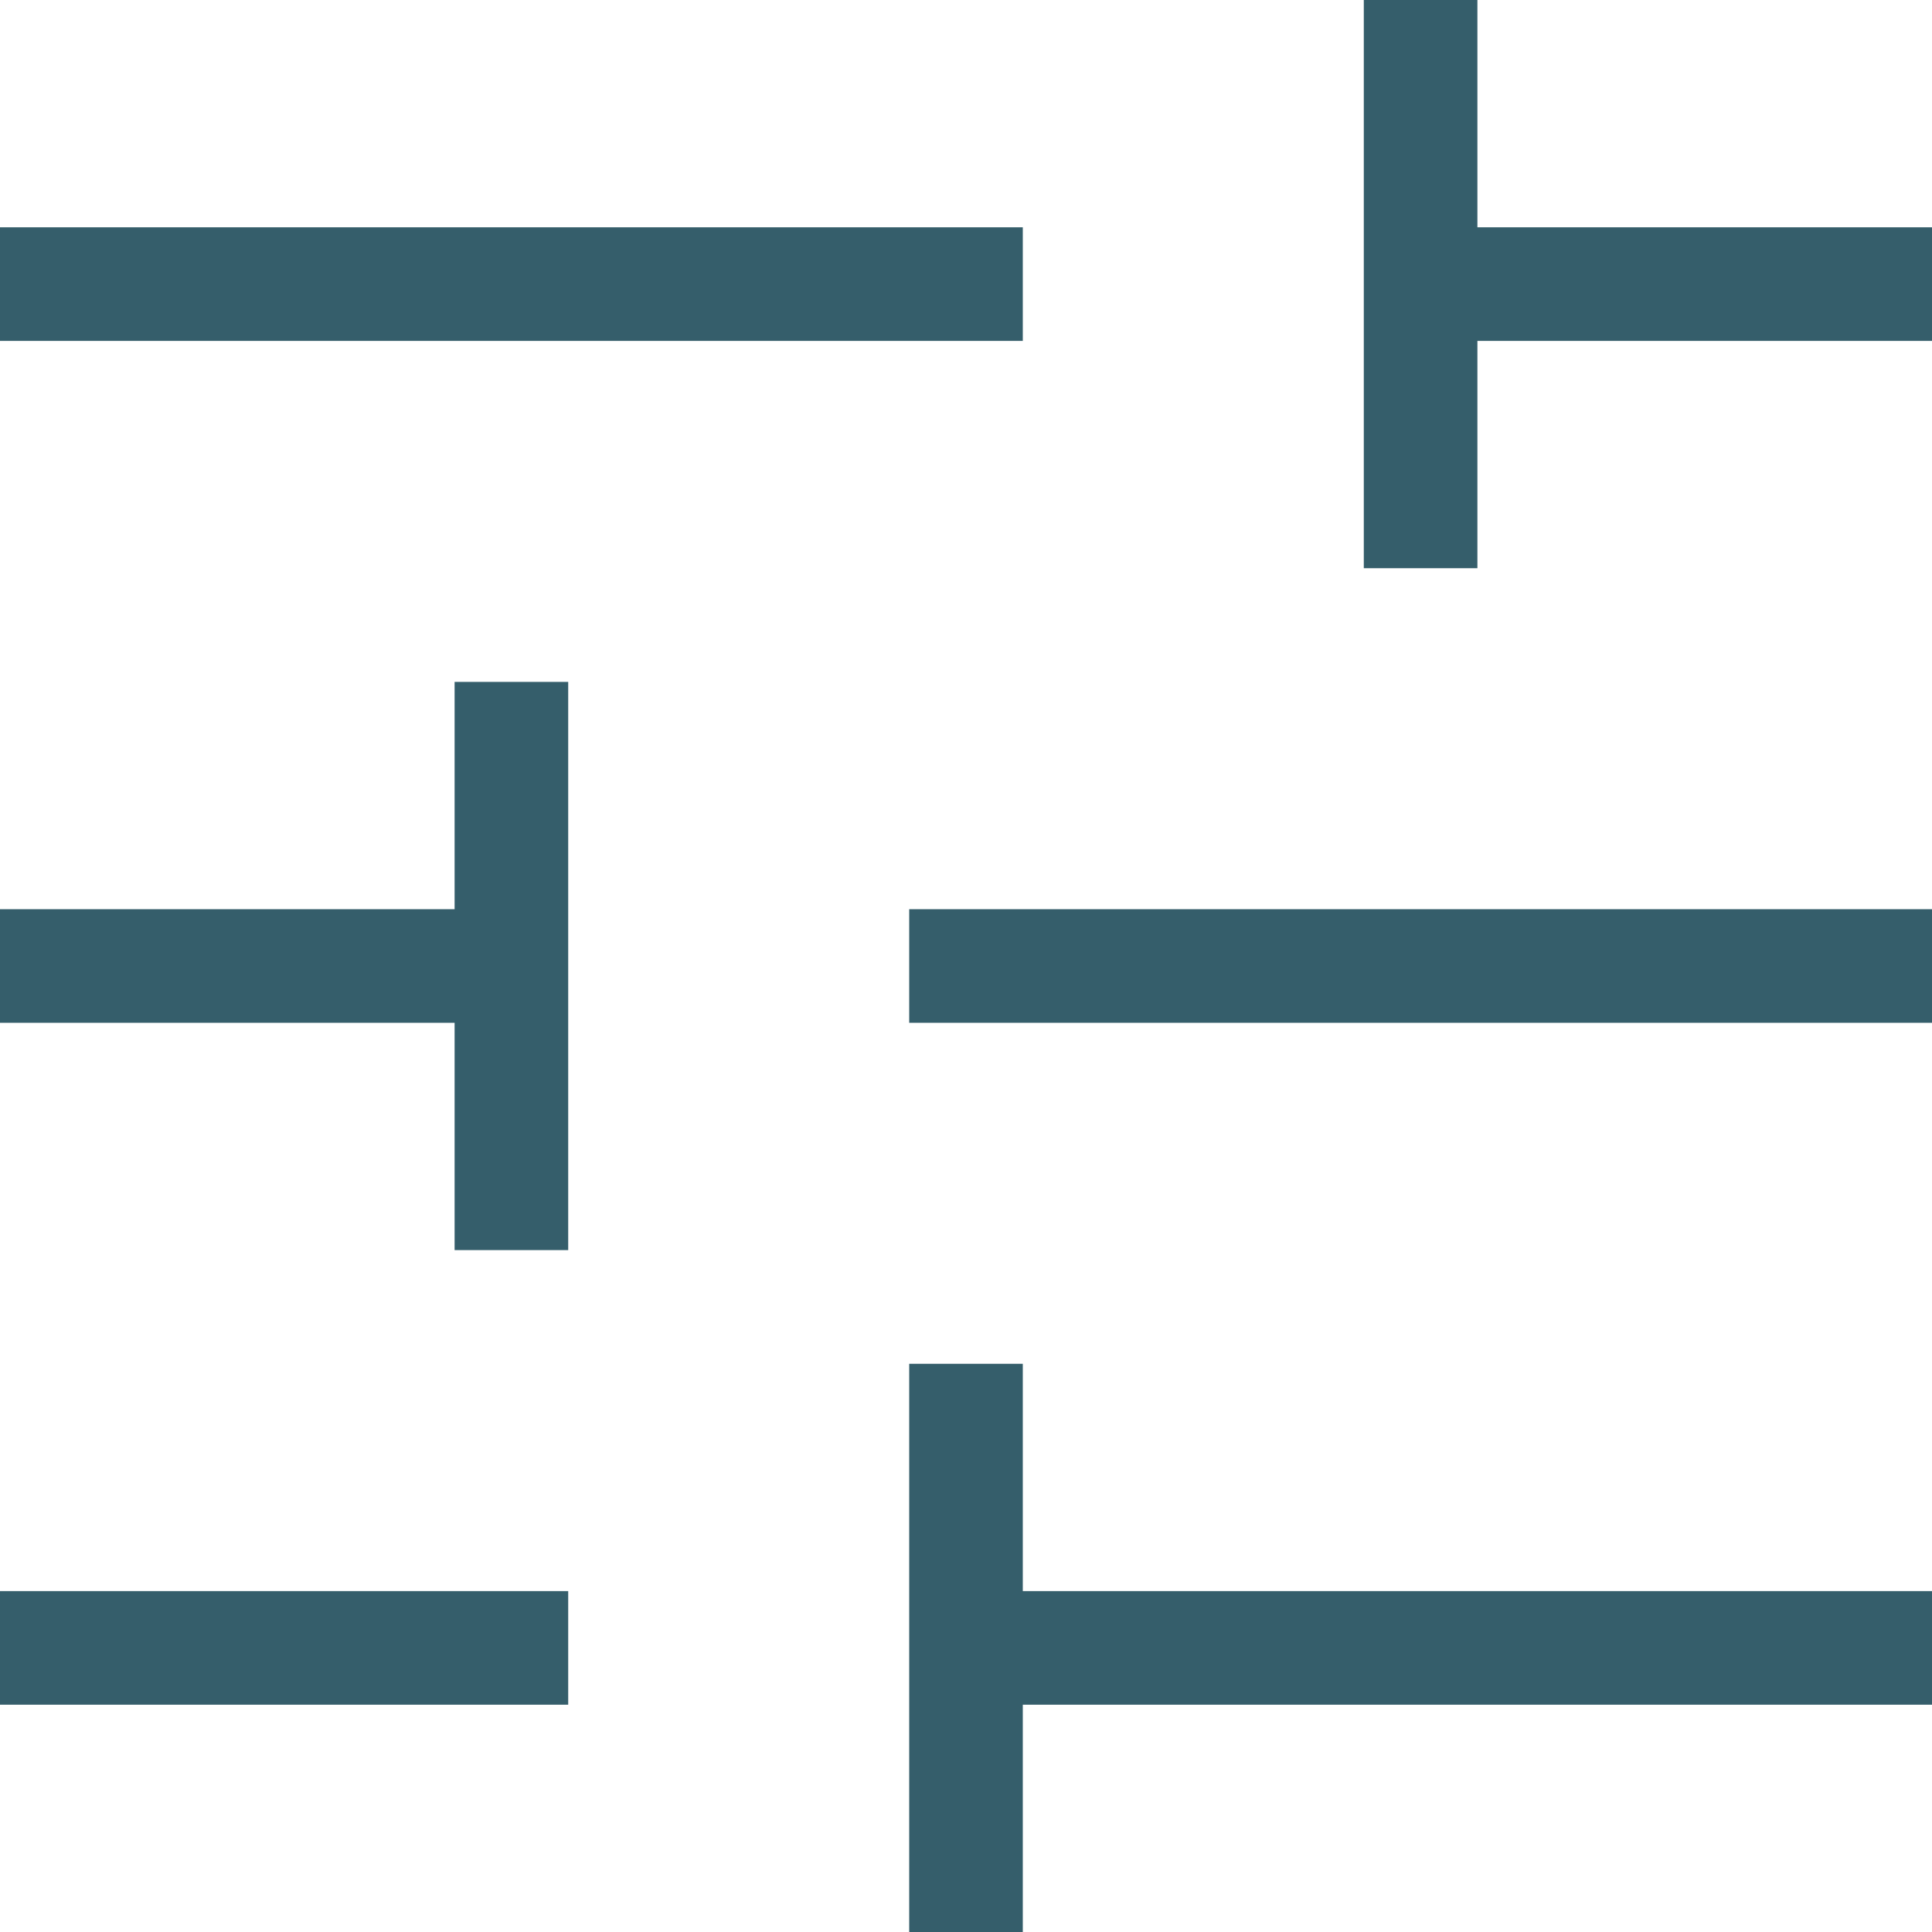 <svg xmlns="http://www.w3.org/2000/svg" width="20" height="20" viewBox="0 0 20 20">
  <path id="tune_FILL0_wght200_GRAD0_opsz24" d="M149.412-800v-5.882h1.176v2.353H160v1.176h-9.412V-800ZM140-802.353v-1.176h5.882v1.176Zm4.706-4.706v-2.353H140v-1.176h4.706v-2.353h1.176v5.882Zm4.706-2.353v-1.176H160v1.176Zm4.706-4.706V-820h1.176v2.353H160v1.176h-4.706v2.353ZM140-816.471v-1.176h10.588v1.176Z" transform="translate(-140 820)" fill="rgba(0,52,69,0.79)"/>
</svg>
